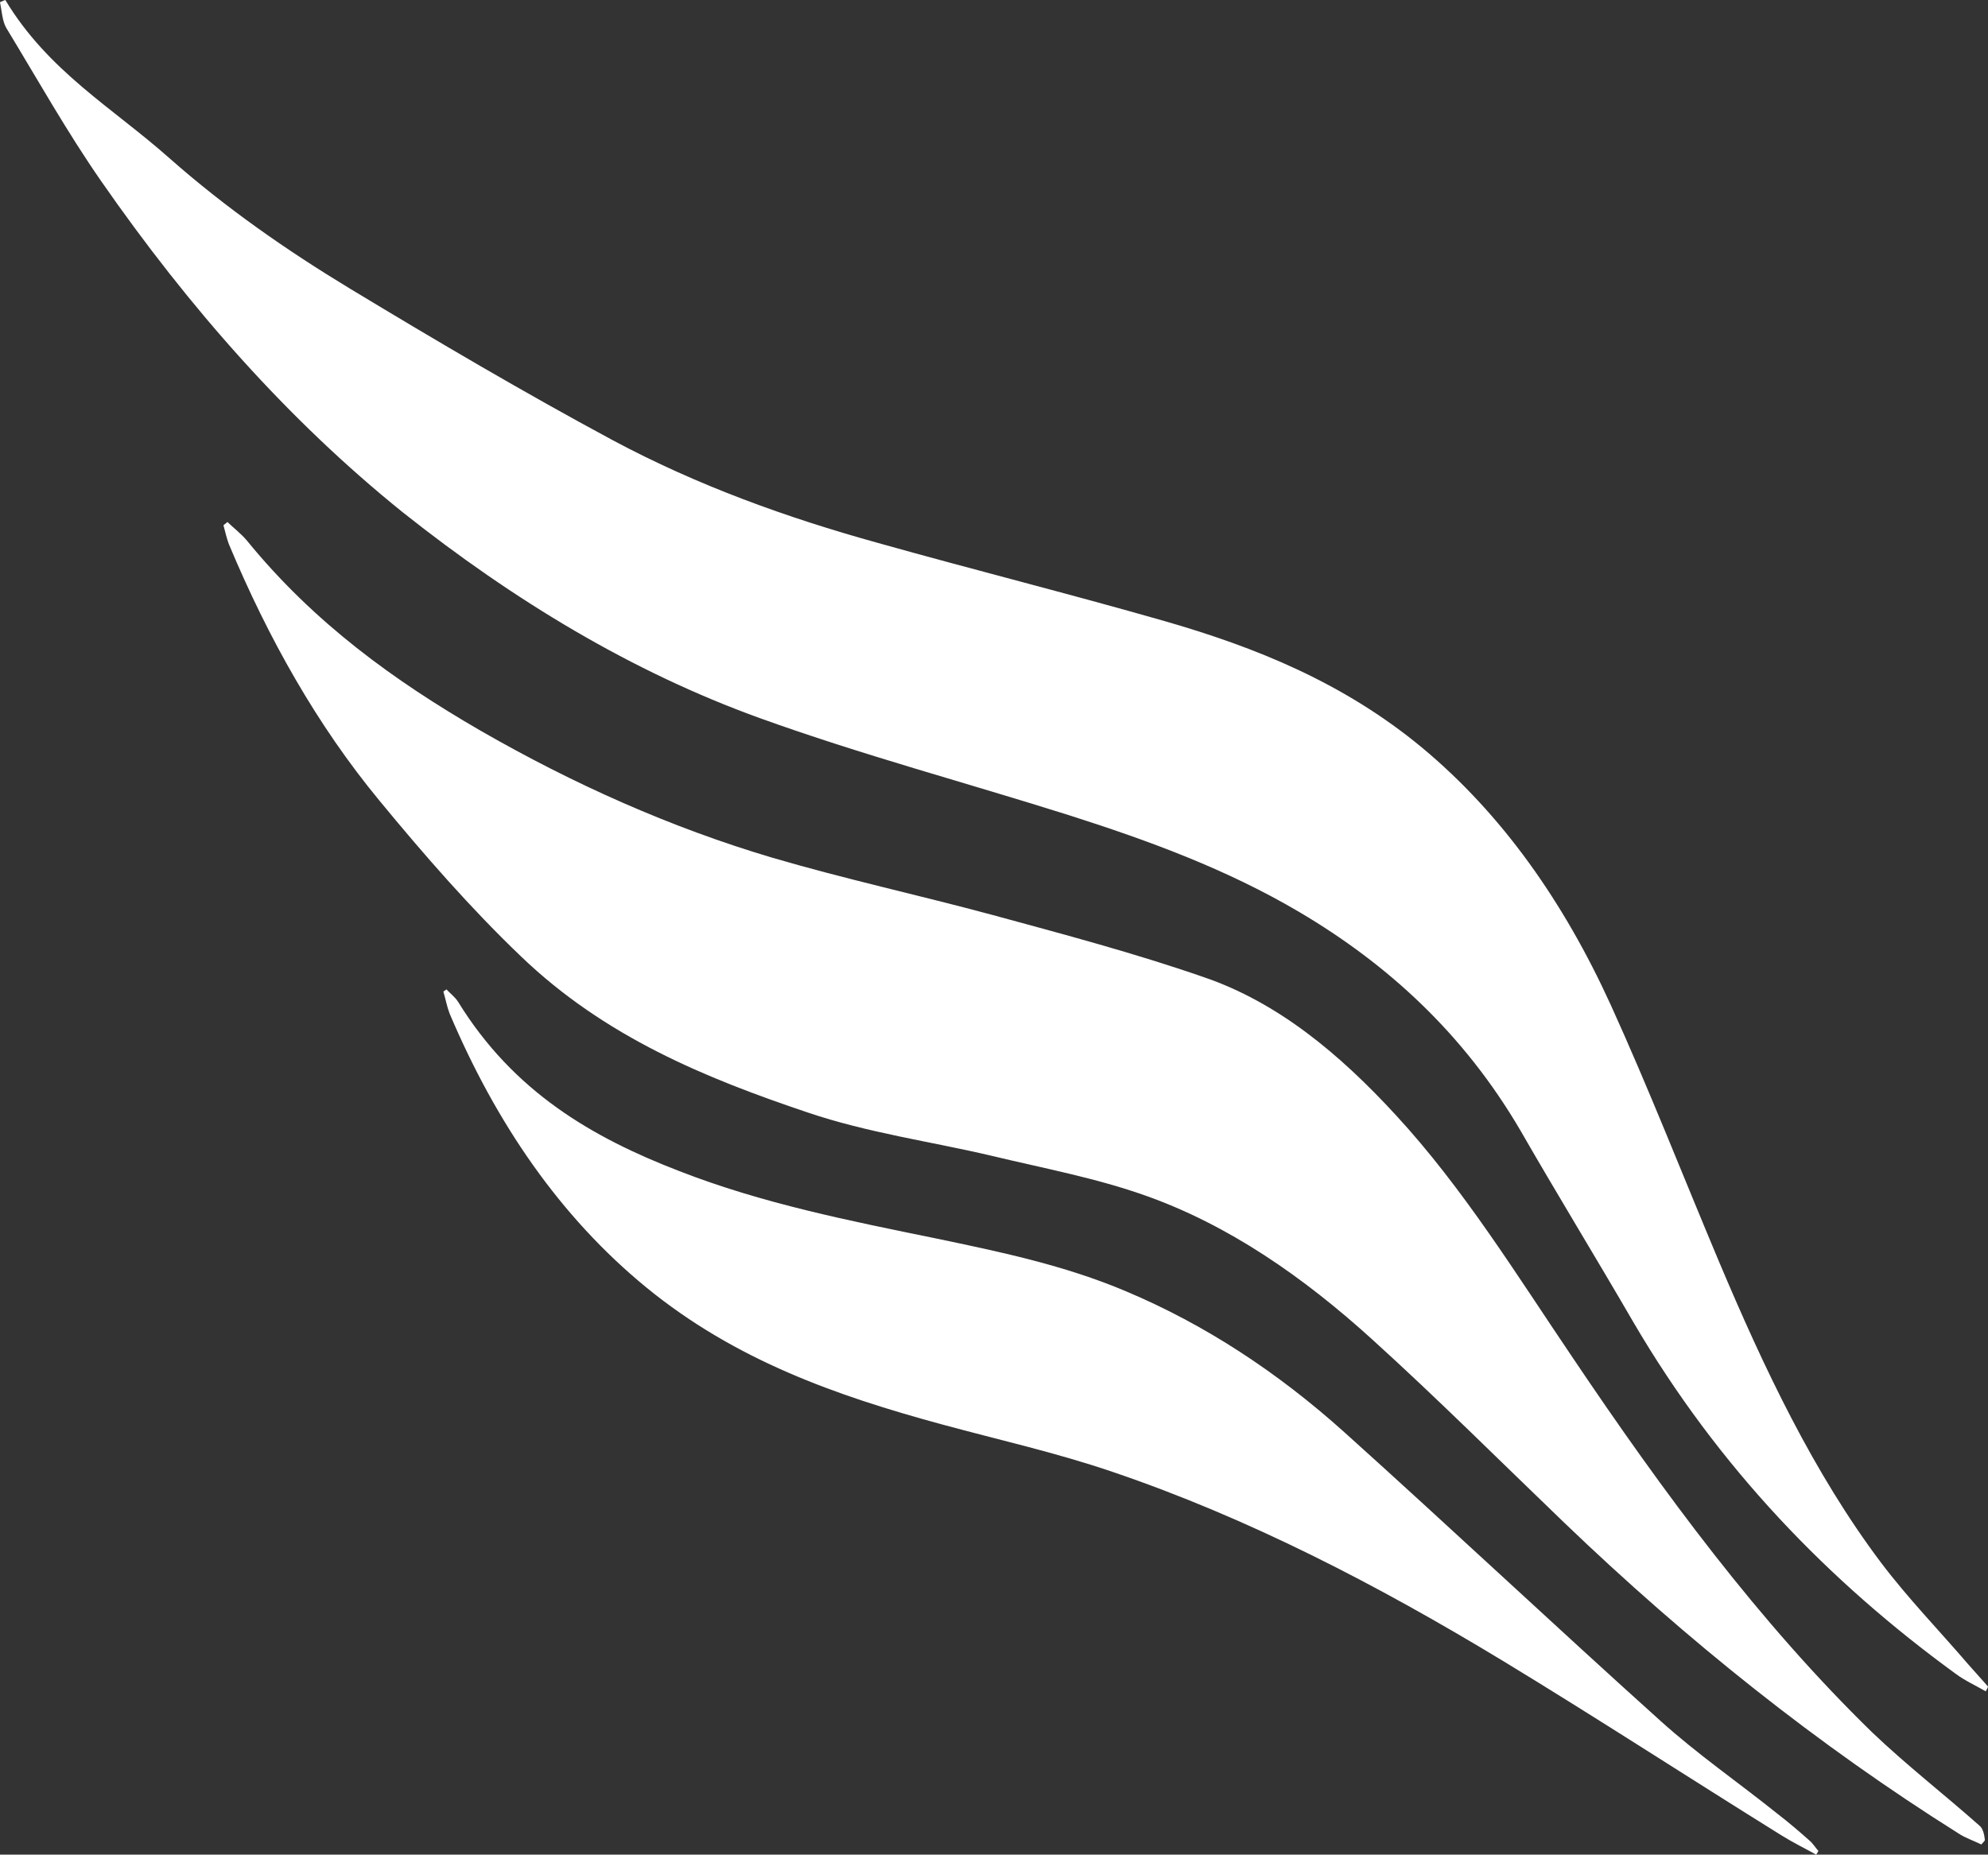<svg width="418" height="390" viewBox="0 0 418 390" fill="none" xmlns="http://www.w3.org/2000/svg">
<rect x="0" y="0" width="418" height="390" fill="#333333" stroke="none"/>
<path d="M159.675 150.979C181.202 158.747 203.197 164.602 224.911 171.469C241.478 176.761 257.857 182.728 273.3 191.848C291.739 202.768 307.744 217.292 319.724 237.783C327.493 251.293 335.635 264.579 343.404 277.976C361.374 308.712 384.586 332.581 411.167 351.946C413.133 353.409 415.379 354.423 417.532 355.661C417.719 355.323 417.906 354.986 418 354.648C416.596 353.072 415.192 351.495 413.788 349.919C407.704 342.826 401.246 336.184 395.537 328.64C381.31 309.726 370.921 287.771 361.374 265.141C353.793 247.128 346.68 228.889 338.63 211.212C328.803 189.708 315.887 171.244 298.946 157.171C282.473 143.548 264.035 136.117 244.847 130.6C224.818 124.859 204.601 119.792 184.571 114.163C165.478 108.871 146.665 102.116 128.788 92.546C110.163 82.526 91.818 71.718 73.567 60.684C60.37 52.691 47.547 43.796 35.566 33.213C23.773 22.742 10.108 14.974 1.123 0C0.749 0.113 0.374 0.338 0 0.45C0.374 2.252 0.468 4.391 1.31 5.855C7.862 16.663 14.133 27.809 21.246 38.054C39.778 64.737 60.65 88.38 84.704 107.745C108.103 126.322 132.906 141.296 159.675 150.979ZM416.222 383.92C408.734 377.278 400.872 371.198 393.571 364.218C369.892 341.137 349.862 314.004 330.768 285.632C318.882 268.069 307.65 249.83 293.517 234.518C281.631 221.57 268.621 210.762 253.084 205.471C238.483 200.404 223.601 196.464 208.719 192.411C193.276 188.245 177.739 184.867 162.389 180.364C141.143 174.059 120.645 164.939 100.897 153.568C83.02 143.21 66.079 131.051 51.946 113.712C50.729 112.249 49.232 111.123 47.828 109.772C47.547 109.997 47.266 110.222 46.985 110.447C47.36 111.798 47.64 113.15 48.108 114.388C56.438 134.316 66.734 152.555 79.744 168.317C89.197 179.801 99.025 191.059 109.507 201.08C127.197 218.08 148.443 226.749 169.877 233.955C182.512 238.233 195.709 240.035 208.626 243.074C219.389 245.664 230.34 247.69 240.823 251.406C258.325 257.598 274.049 268.519 288.557 281.692C302.222 294.076 315.419 307.249 328.896 320.196C354.823 345.078 382.34 367.032 411.729 385.497C413.227 386.51 415.005 387.073 416.596 387.861C416.877 387.523 417.158 387.298 417.345 386.96C417.251 385.947 416.97 384.483 416.222 383.92ZM380.374 386.96C378.222 385.046 375.975 383.132 373.635 381.331C365.493 374.801 356.975 368.946 349.113 361.853C326.837 341.813 304.936 321.21 282.66 301.169C268.621 288.559 253.365 278.539 236.798 271.559C223.788 266.042 210.217 263.227 196.739 260.413C178.581 256.697 160.33 253.095 142.734 246.227C124.67 239.247 108.01 229.677 96.31 210.649C95.655 209.636 94.719 208.961 93.877 208.06C93.69 208.173 93.409 208.398 93.222 208.51C93.69 210.087 93.97 211.663 94.532 213.126C104.36 236.319 117.837 255.909 135.808 270.658C154.621 286.083 175.961 293.513 197.862 299.48C209.842 302.745 222.01 305.447 233.897 309.501C262.443 319.183 289.586 333.256 315.98 349.244C335.635 361.178 355.01 373.788 374.571 385.947C376.911 387.411 379.438 388.649 381.872 390C382.059 389.775 382.153 389.55 382.34 389.212C381.778 388.649 381.217 387.636 380.374 386.96Z" fill="white"/>
</svg>
